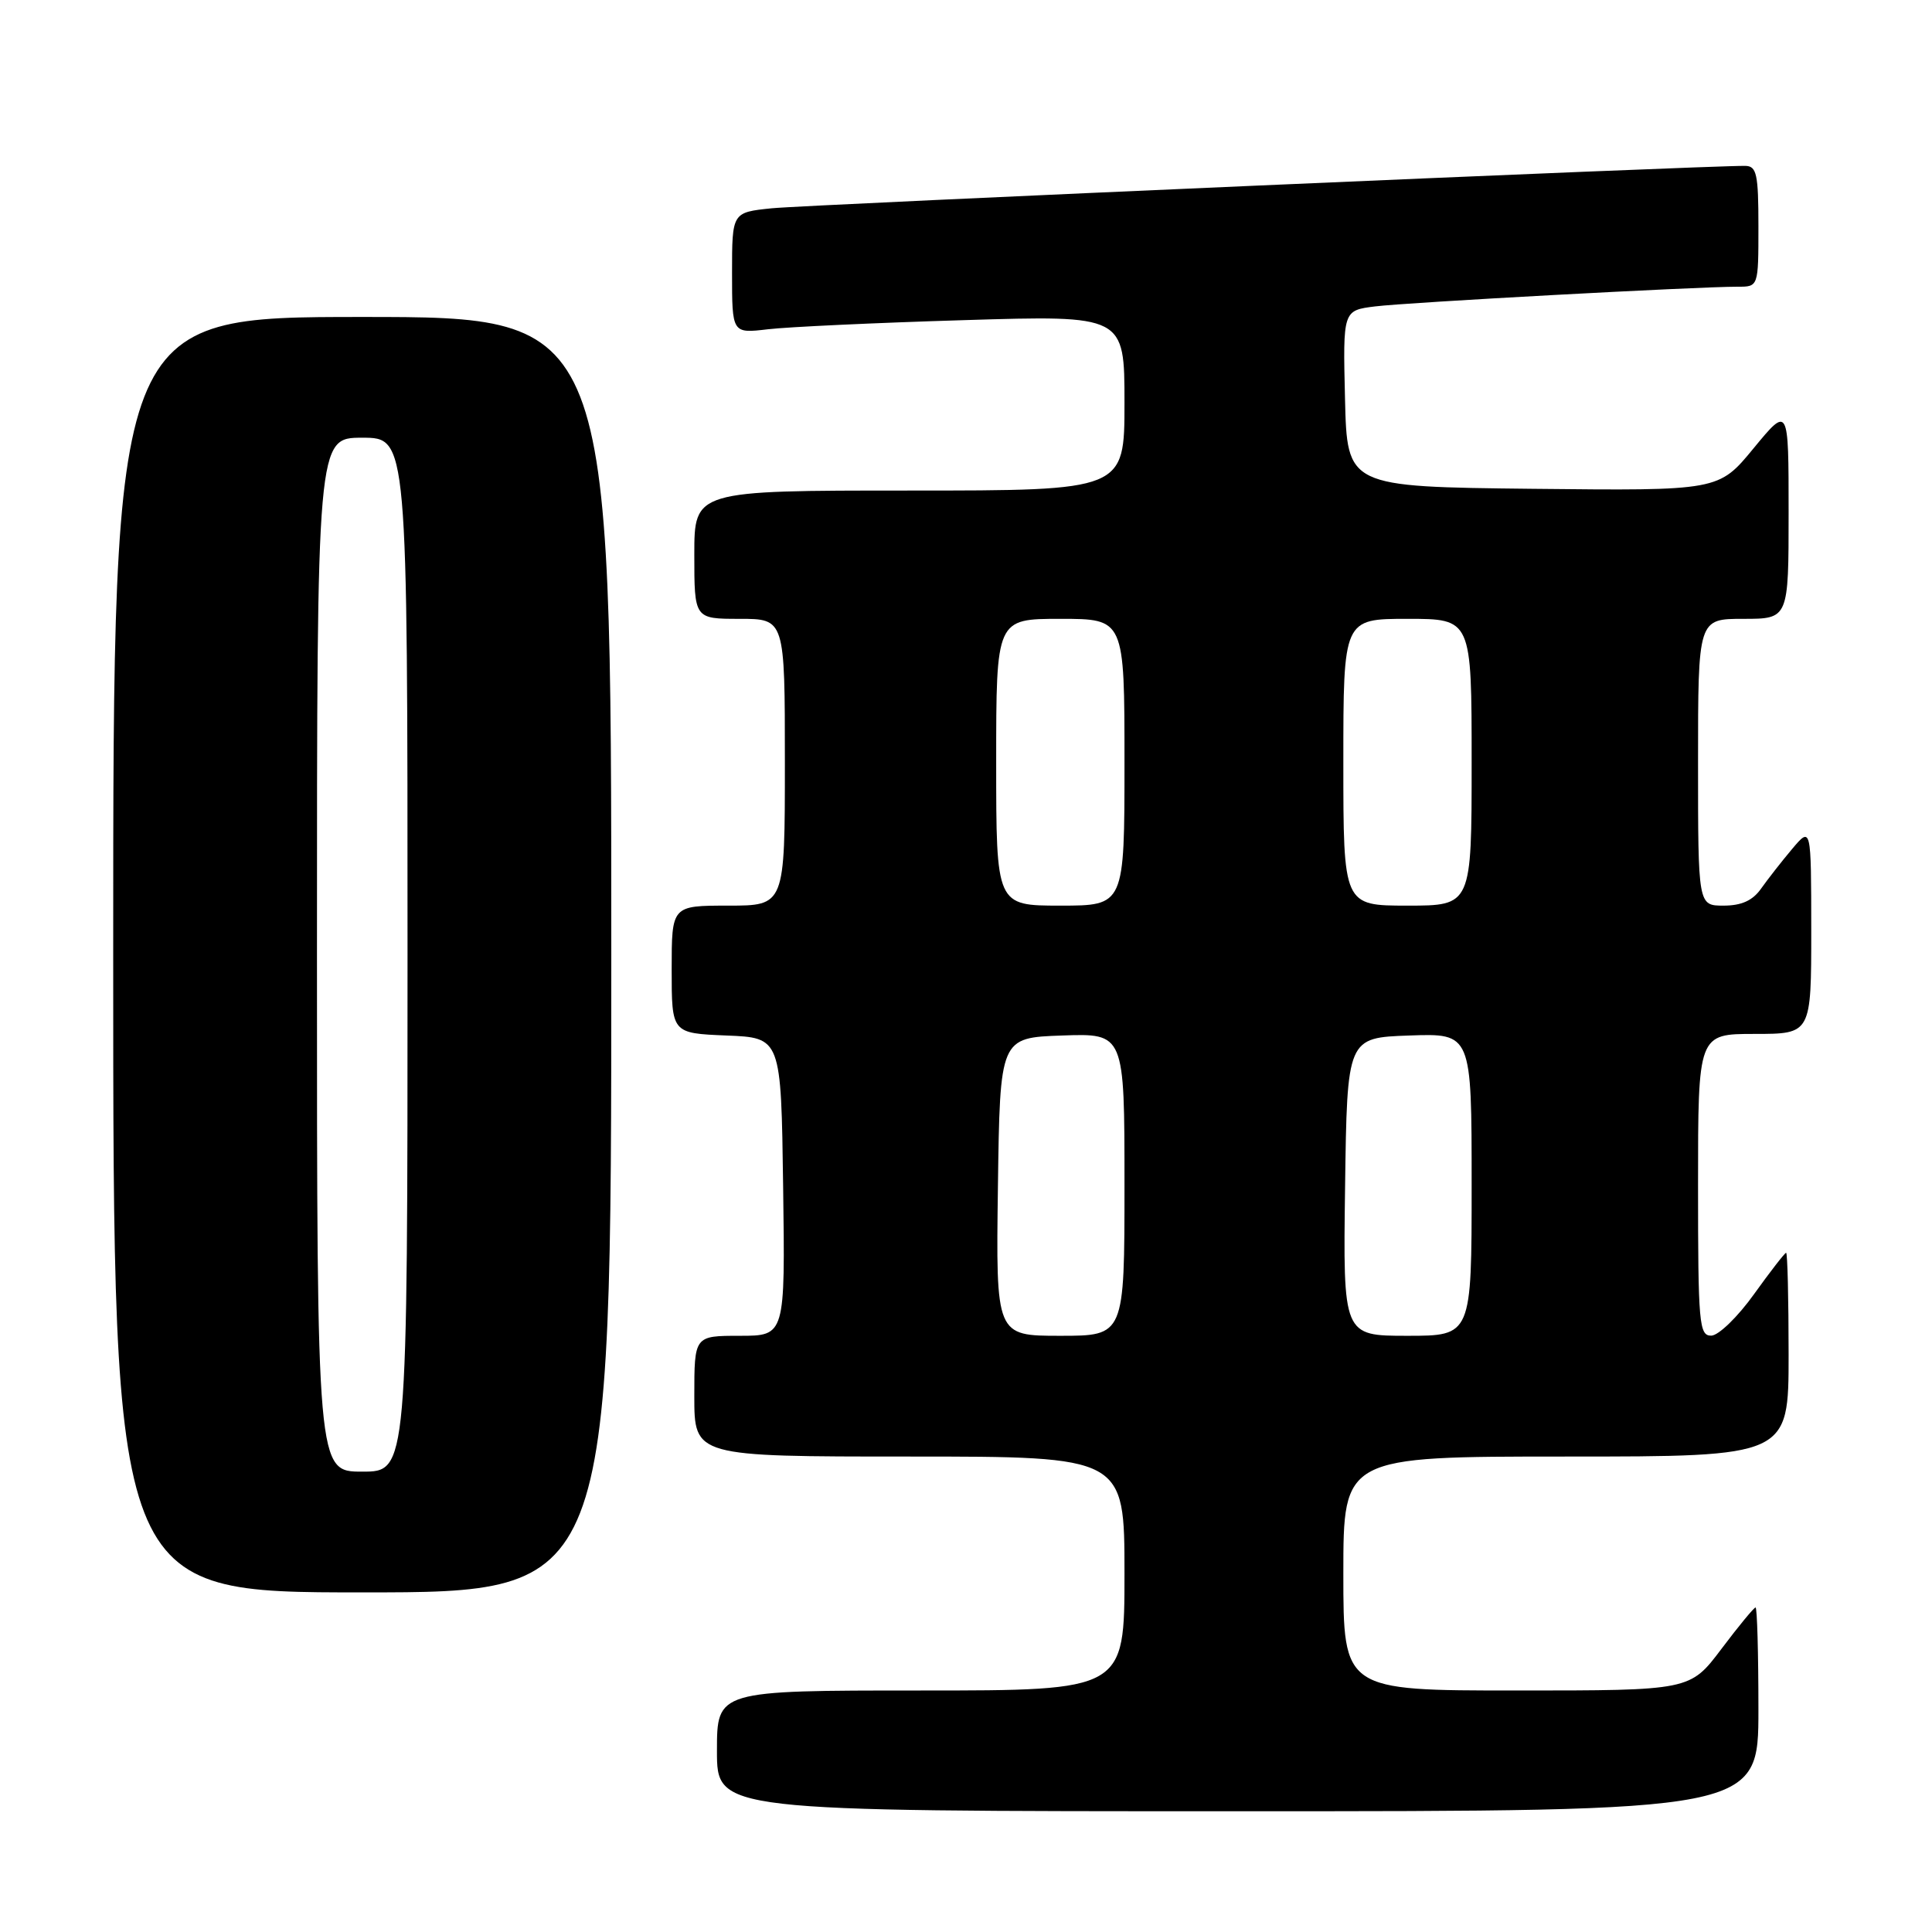<?xml version="1.0" encoding="UTF-8" standalone="no"?>
<!DOCTYPE svg PUBLIC "-//W3C//DTD SVG 1.1//EN" "http://www.w3.org/Graphics/SVG/1.1/DTD/svg11.dtd" >
<svg xmlns="http://www.w3.org/2000/svg" xmlns:xlink="http://www.w3.org/1999/xlink" version="1.1" viewBox="0 0 256 256">
 <g >
 <path fill="currentColor"
d=" M 233.00 226.50 C 233.00 219.07 232.83 213.00 232.62 213.00 C 232.41 213.00 230.37 215.47 228.09 218.50 C 223.94 224.00 223.94 224.00 200.97 224.00 C 178.00 224.00 178.00 224.00 178.00 208.50 C 178.00 193.00 178.00 193.00 207.50 193.00 C 237.00 193.00 237.00 193.00 237.00 179.50 C 237.00 172.07 236.85 166.00 236.67 166.00 C 236.50 166.00 234.58 168.47 232.42 171.48 C 230.27 174.49 227.71 176.97 226.75 176.98 C 225.14 177.00 225.00 175.39 225.00 157.00 C 225.00 137.00 225.00 137.00 232.50 137.00 C 240.00 137.00 240.00 137.00 240.00 123.25 C 239.99 109.50 239.99 109.50 237.46 112.50 C 236.07 114.15 234.23 116.51 233.35 117.75 C 232.24 119.33 230.76 120.00 228.38 120.00 C 225.00 120.00 225.00 120.00 225.00 101.00 C 225.00 82.00 225.00 82.00 231.00 82.00 C 237.00 82.00 237.00 82.00 237.00 67.89 C 237.00 53.77 237.00 53.77 232.36 59.40 C 227.73 65.03 227.73 65.03 203.11 64.77 C 178.50 64.50 178.50 64.50 178.22 52.82 C 177.94 41.13 177.94 41.13 182.22 40.60 C 186.46 40.07 224.95 37.98 230.25 37.99 C 233.00 38.00 233.00 38.00 233.00 30.00 C 233.00 23.06 232.77 22.00 231.25 21.98 C 226.55 21.91 106.81 27.13 102.25 27.60 C 97.00 28.14 97.00 28.14 97.00 36.17 C 97.00 44.19 97.00 44.19 101.75 43.63 C 104.36 43.32 116.06 42.77 127.75 42.42 C 149.00 41.77 149.00 41.77 149.00 53.38 C 149.00 65.00 149.00 65.00 120.50 65.00 C 92.00 65.00 92.00 65.00 92.00 73.50 C 92.00 82.00 92.00 82.00 98.00 82.00 C 104.00 82.00 104.00 82.00 104.00 101.00 C 104.00 120.00 104.00 120.00 96.50 120.00 C 89.00 120.00 89.00 120.00 89.00 128.46 C 89.00 136.91 89.00 136.91 96.25 137.21 C 103.50 137.50 103.50 137.50 103.77 157.25 C 104.04 177.00 104.04 177.00 98.02 177.00 C 92.00 177.00 92.00 177.00 92.00 185.00 C 92.00 193.00 92.00 193.00 120.50 193.00 C 149.00 193.00 149.00 193.00 149.00 208.50 C 149.00 224.00 149.00 224.00 122.00 224.00 C 95.00 224.00 95.00 224.00 95.00 232.00 C 95.00 240.00 95.00 240.00 164.00 240.00 C 233.00 240.00 233.00 240.00 233.00 226.50 Z  M 81.00 126.50 C 81.00 42.00 81.00 42.00 48.00 42.00 C 15.00 42.00 15.00 42.00 15.00 126.50 C 15.00 211.00 15.00 211.00 48.00 211.00 C 81.00 211.00 81.00 211.00 81.00 126.50 Z  M 132.23 157.25 C 132.50 137.50 132.50 137.50 140.75 137.21 C 149.00 136.92 149.00 136.92 149.00 156.96 C 149.00 177.00 149.00 177.00 140.48 177.00 C 131.96 177.00 131.96 177.00 132.23 157.25 Z  M 178.23 157.25 C 178.50 137.50 178.50 137.50 186.75 137.21 C 195.00 136.92 195.00 136.92 195.00 156.96 C 195.00 177.00 195.00 177.00 186.48 177.00 C 177.96 177.00 177.96 177.00 178.23 157.25 Z  M 132.00 101.00 C 132.00 82.00 132.00 82.00 140.50 82.00 C 149.00 82.00 149.00 82.00 149.00 101.00 C 149.00 120.00 149.00 120.00 140.50 120.00 C 132.00 120.00 132.00 120.00 132.00 101.00 Z  M 178.00 101.00 C 178.00 82.00 178.00 82.00 186.50 82.00 C 195.00 82.00 195.00 82.00 195.00 101.00 C 195.00 120.00 195.00 120.00 186.50 120.00 C 178.00 120.00 178.00 120.00 178.00 101.00 Z  M 42.00 126.50 C 42.00 58.00 42.00 58.00 48.00 58.00 C 54.00 58.00 54.00 58.00 54.00 126.50 C 54.00 195.00 54.00 195.00 48.00 195.00 C 42.00 195.00 42.00 195.00 42.00 126.50 Z "/>
</g>
</svg>